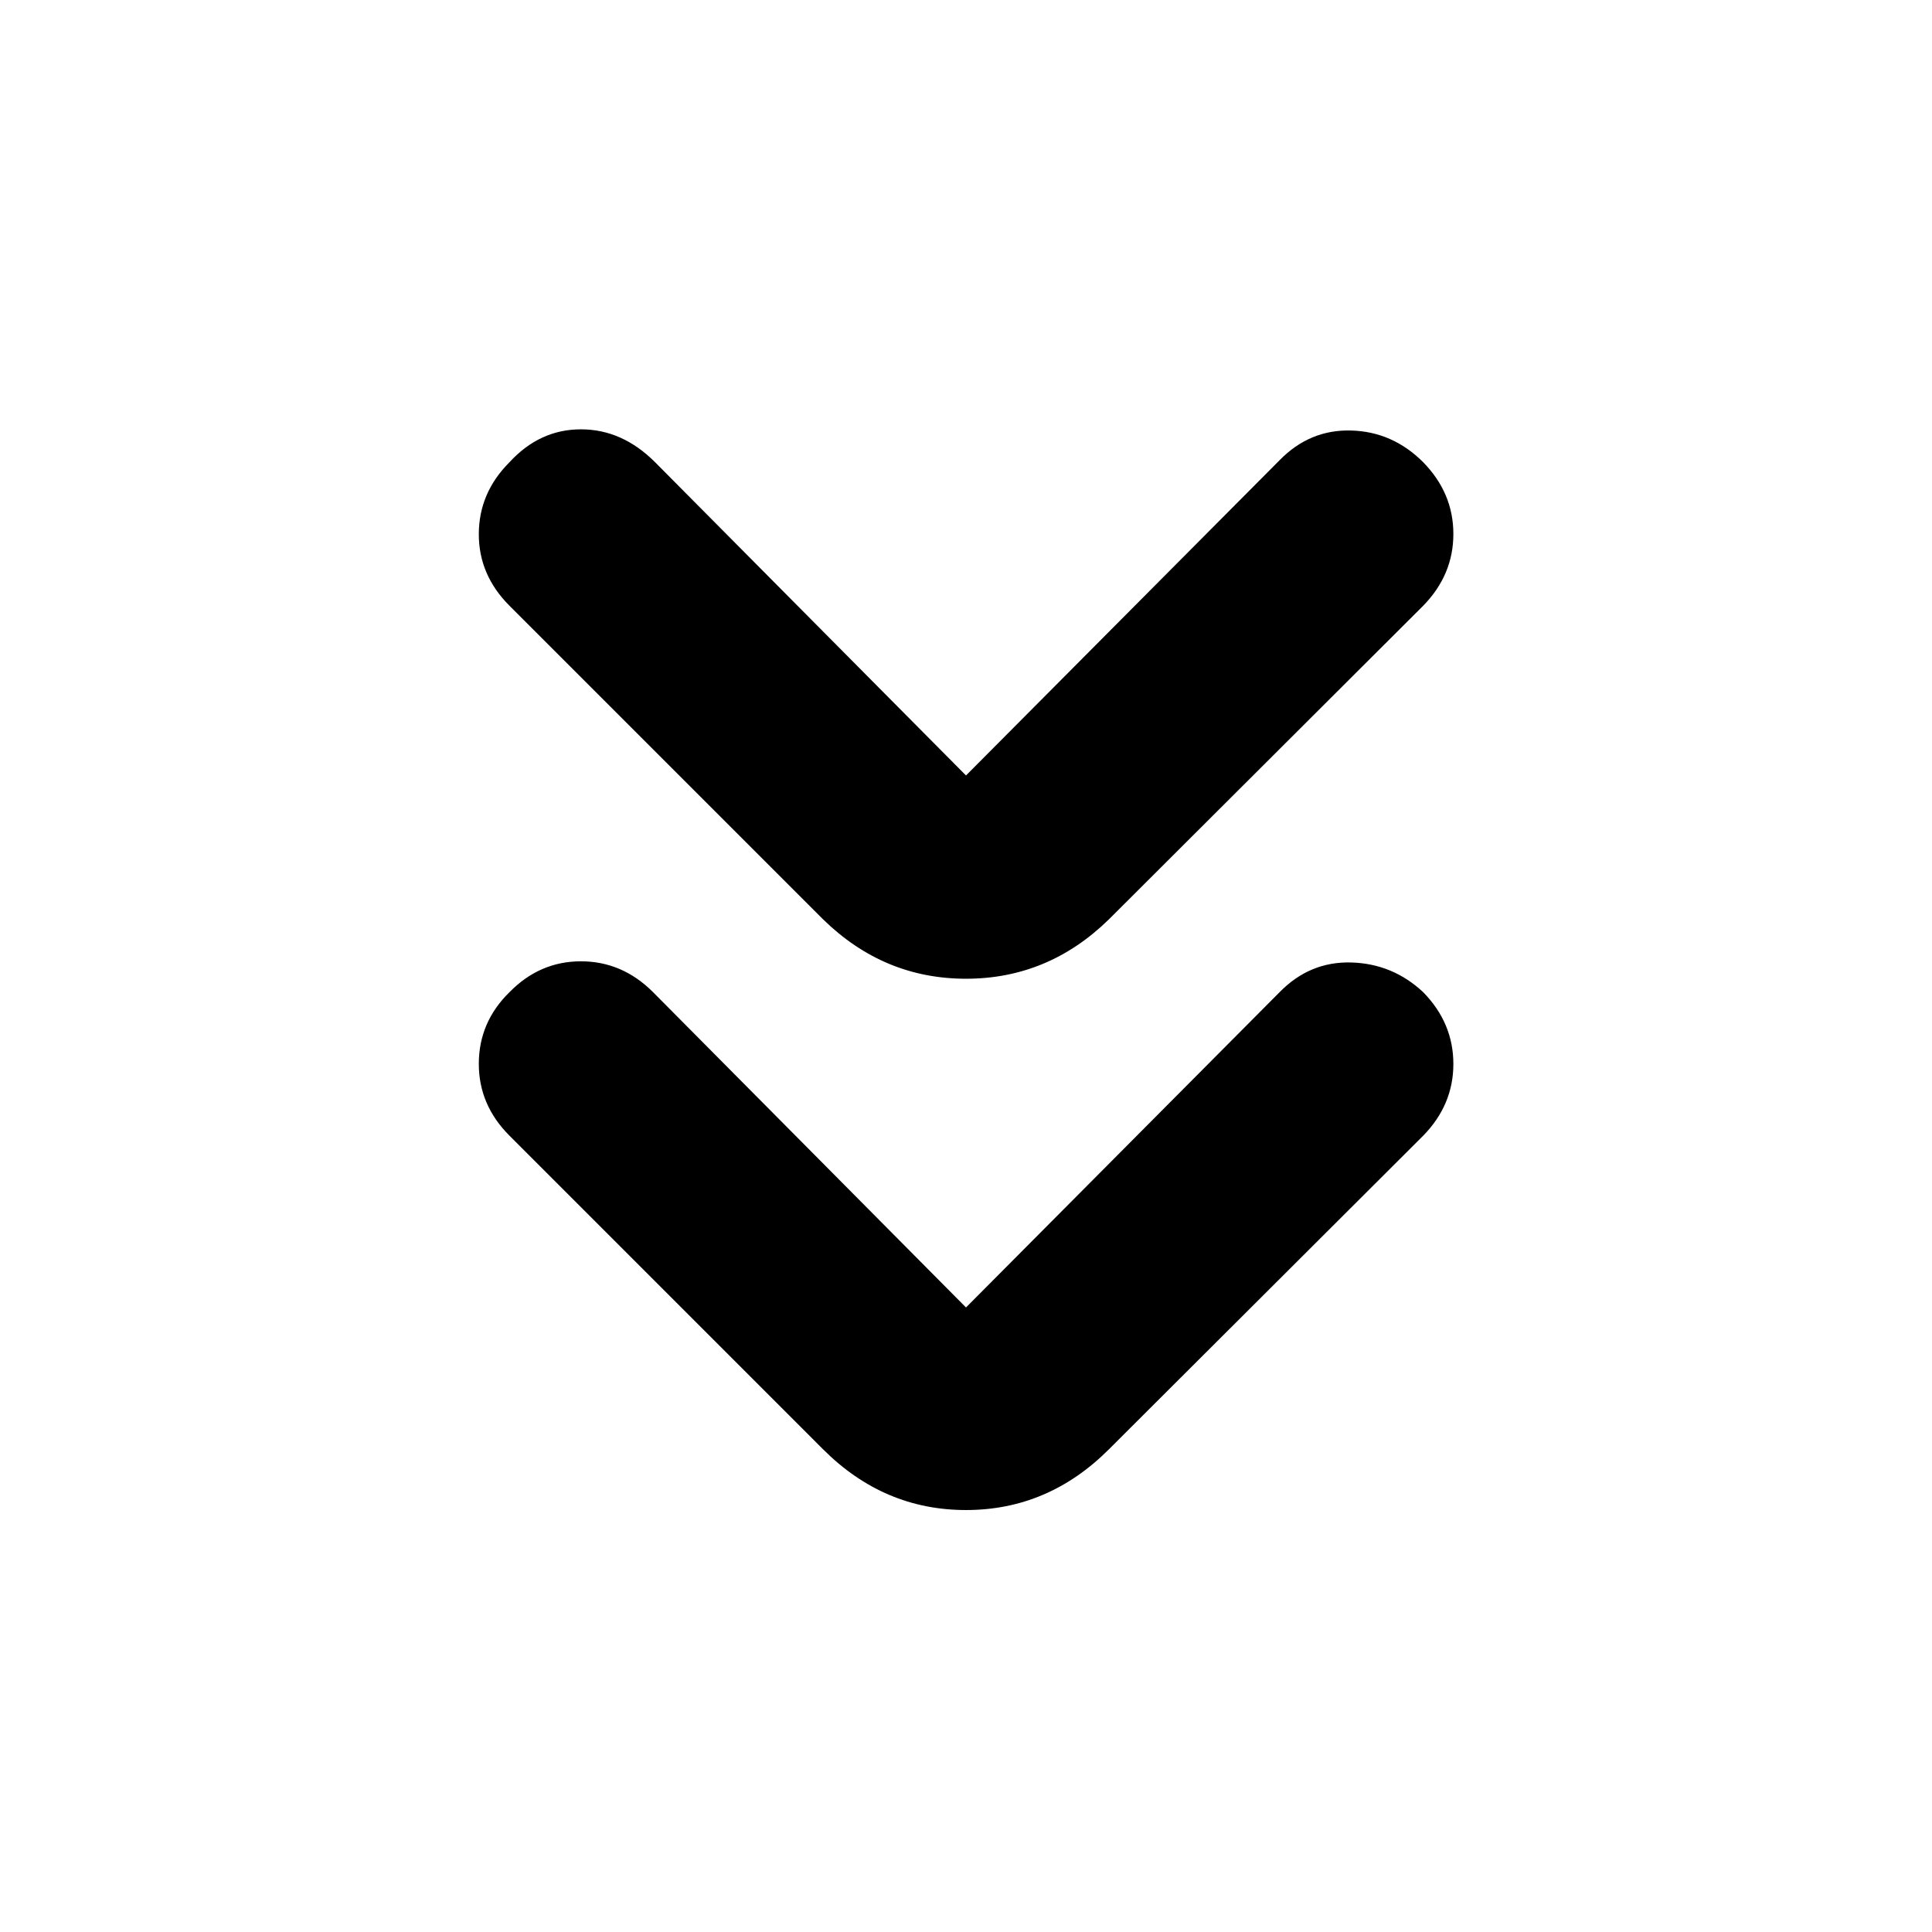 <svg xmlns="http://www.w3.org/2000/svg" height="40" viewBox="0 -960 960 960" width="40"><path d="M480-310.33 635.83-467q15-15.33 35.59-14.75 20.58.58 35.75 14.75 15 15.33 15 35.67 0 20.33-15 35.66L551-239.83q-30.17 30.16-71 30.16t-71-30.16L253.17-395.67q-15.34-15.33-15.25-35.91.08-20.59 15.25-35.42 15-15.33 35.5-15.33T324.5-467L480-310.33Zm0-264.34 155.83-156.66q15-15.34 35.59-14.75 20.58.58 35.75 15.75 15 15.33 15 35.66 0 20.34-15 35.67L551-503.17q-30.17 29.5-71 29.5t-71-29.5L253.17-659q-15.34-15.33-15.25-35.75.08-20.42 15.25-35.58 15-16.34 35.5-16.34t36.83 16.34L480-574.67Z"/></svg>